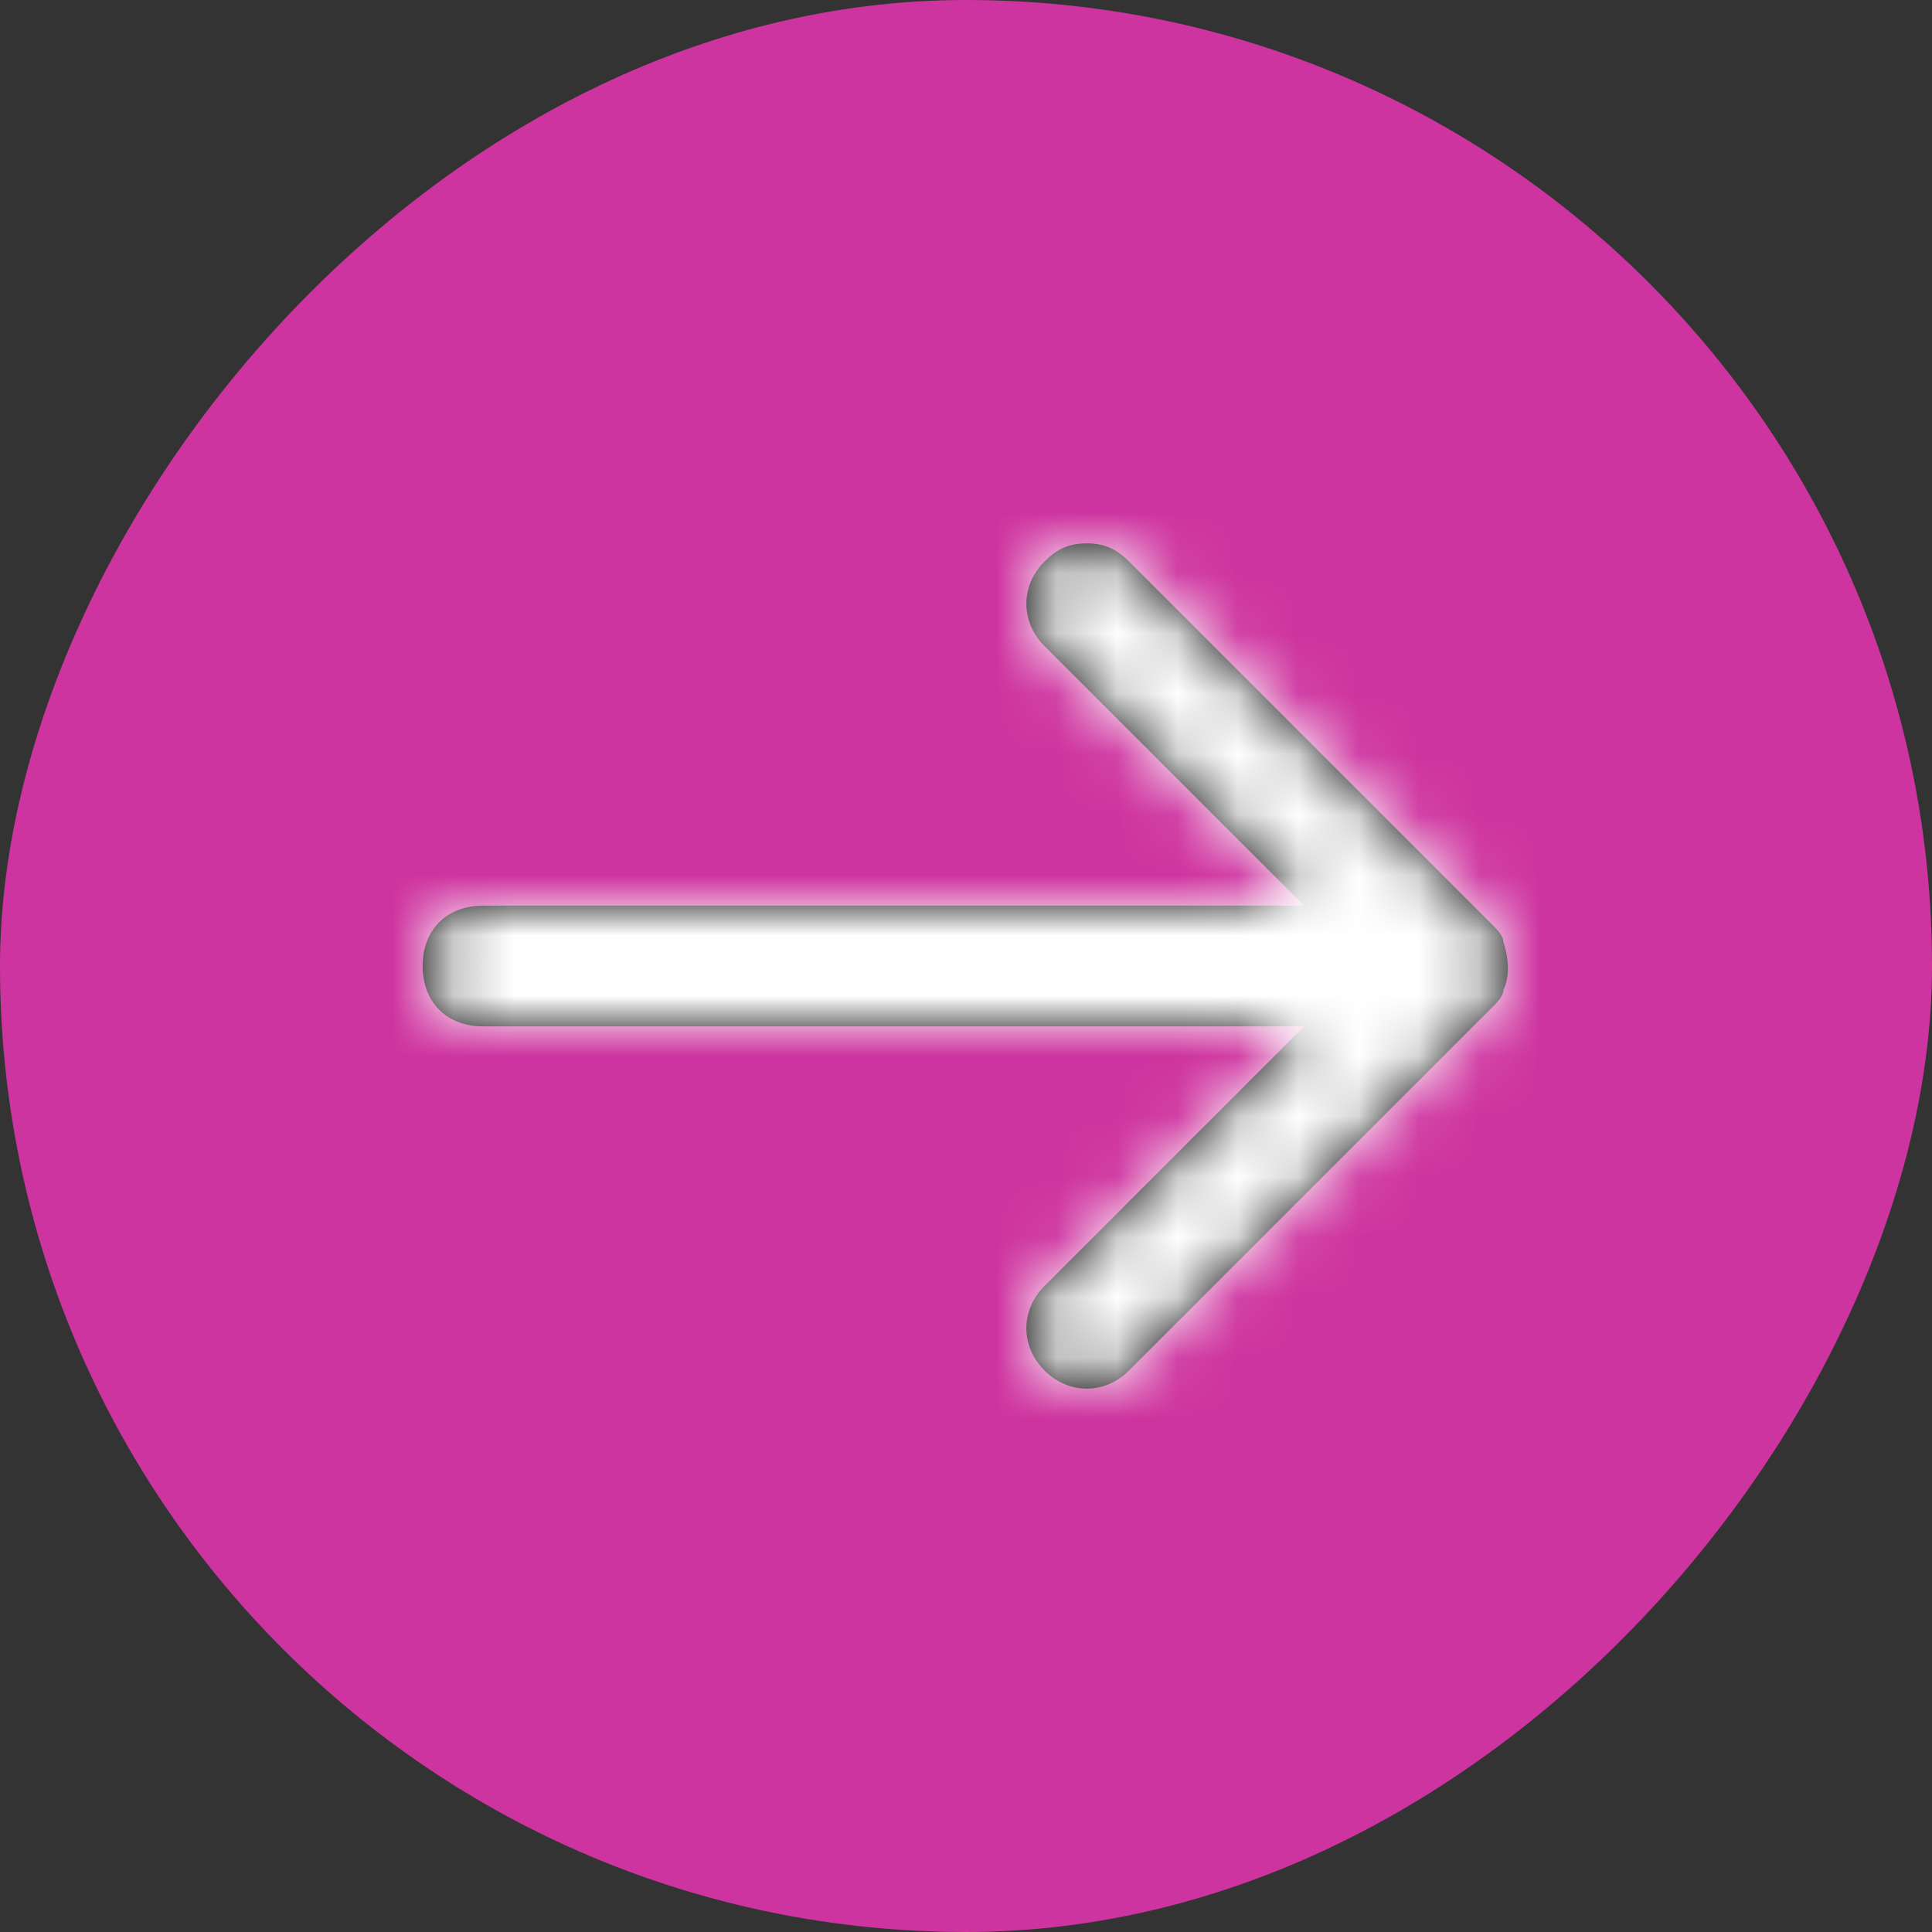 <?xml version="1.0" encoding="UTF-8"?>
<svg width="32px" height="32px" viewBox="0 0 32 32" version="1.1" xmlns="http://www.w3.org/2000/svg" xmlns:xlink="http://www.w3.org/1999/xlink">
    <rect x="0" y="0" width="32" height="32" fill="#333333" stroke="none"/>
    <!-- Generator: Sketch 50.2 (55047) - http://www.bohemiancoding.com/sketch -->
    <title>Group</title>
    <desc>Created with Sketch.</desc>
    <defs>
        <rect id="path-1" x="0" y="0" width="32" height="32" rx="16"></rect>
        <path d="M20.7,12.7 L14.7,18.7 C14.5,18.9 14.3,19 14,19 C13.7,19 13.5,18.9 13.3,18.7 C12.9,18.3 12.9,17.7 13.3,17.3 L17.6,13 L4,13 C3.4,13 3,12.6 3,12 C3,11.4 3.4,11 4,11 L17.6,11 L13.3,6.7 C12.9,6.3 12.9,5.7 13.3,5.3 C13.7,4.9 14.3,4.9 14.7,5.3 L20.7,11.3 C20.8,11.4 20.9,11.5 20.9,11.6 C21,11.8 21,12.1 20.9,12.4 C20.9,12.5 20.8,12.6 20.7,12.7 Z" id="path-3"></path>
    </defs>
    <g id="Specs" stroke="none" stroke-width="1" fill="none" fill-rule="evenodd">
        <g id="Hub-&amp;-Spoke-(Hub-only)" transform="translate(-144, -152)">
            <g id="Organism-/-Header-/Desktop" transform="translate(128, 0)">
                <g id="Back" transform="translate(32, 168) scale(-1, 1) translate(-32, -168) translate(16, 152)">
                    <g id="Group">
                        <mask id="mask-2" fill="white">
                            <use xlink:href="#path-1"></use>
                        </mask>
                        <use id="Mask" fill="#CE349F" transform="translate(16, 16) rotate(-180) translate(-16, -16) " xlink:href="#path-1"></use>
                        <g id="Particles-/-Icons-/-Arrow-Right" mask="url(#mask-2)">
                            <g transform="translate(16, 16) rotate(-180) translate(-16, -16) translate(4, 4)">
                                <mask id="mask-4" fill="white">
                                    <use xlink:href="#path-3"></use>
                                </mask>
                                <use id="Mask" stroke="none" fill="#000000" fill-rule="nonzero" xlink:href="#path-3"></use>
                                <g id="Particles-/-Colors-/-White" stroke="none" fill="none" mask="url(#mask-4)" fill-rule="evenodd">
                                    <rect id="Rectangle" fill="#FFFFFF" x="0" y="0" width="24" height="24"></rect>
                                </g>
                            </g>
                        </g>
                    </g>
                </g>
            </g>
        </g>
    </g>
</svg>